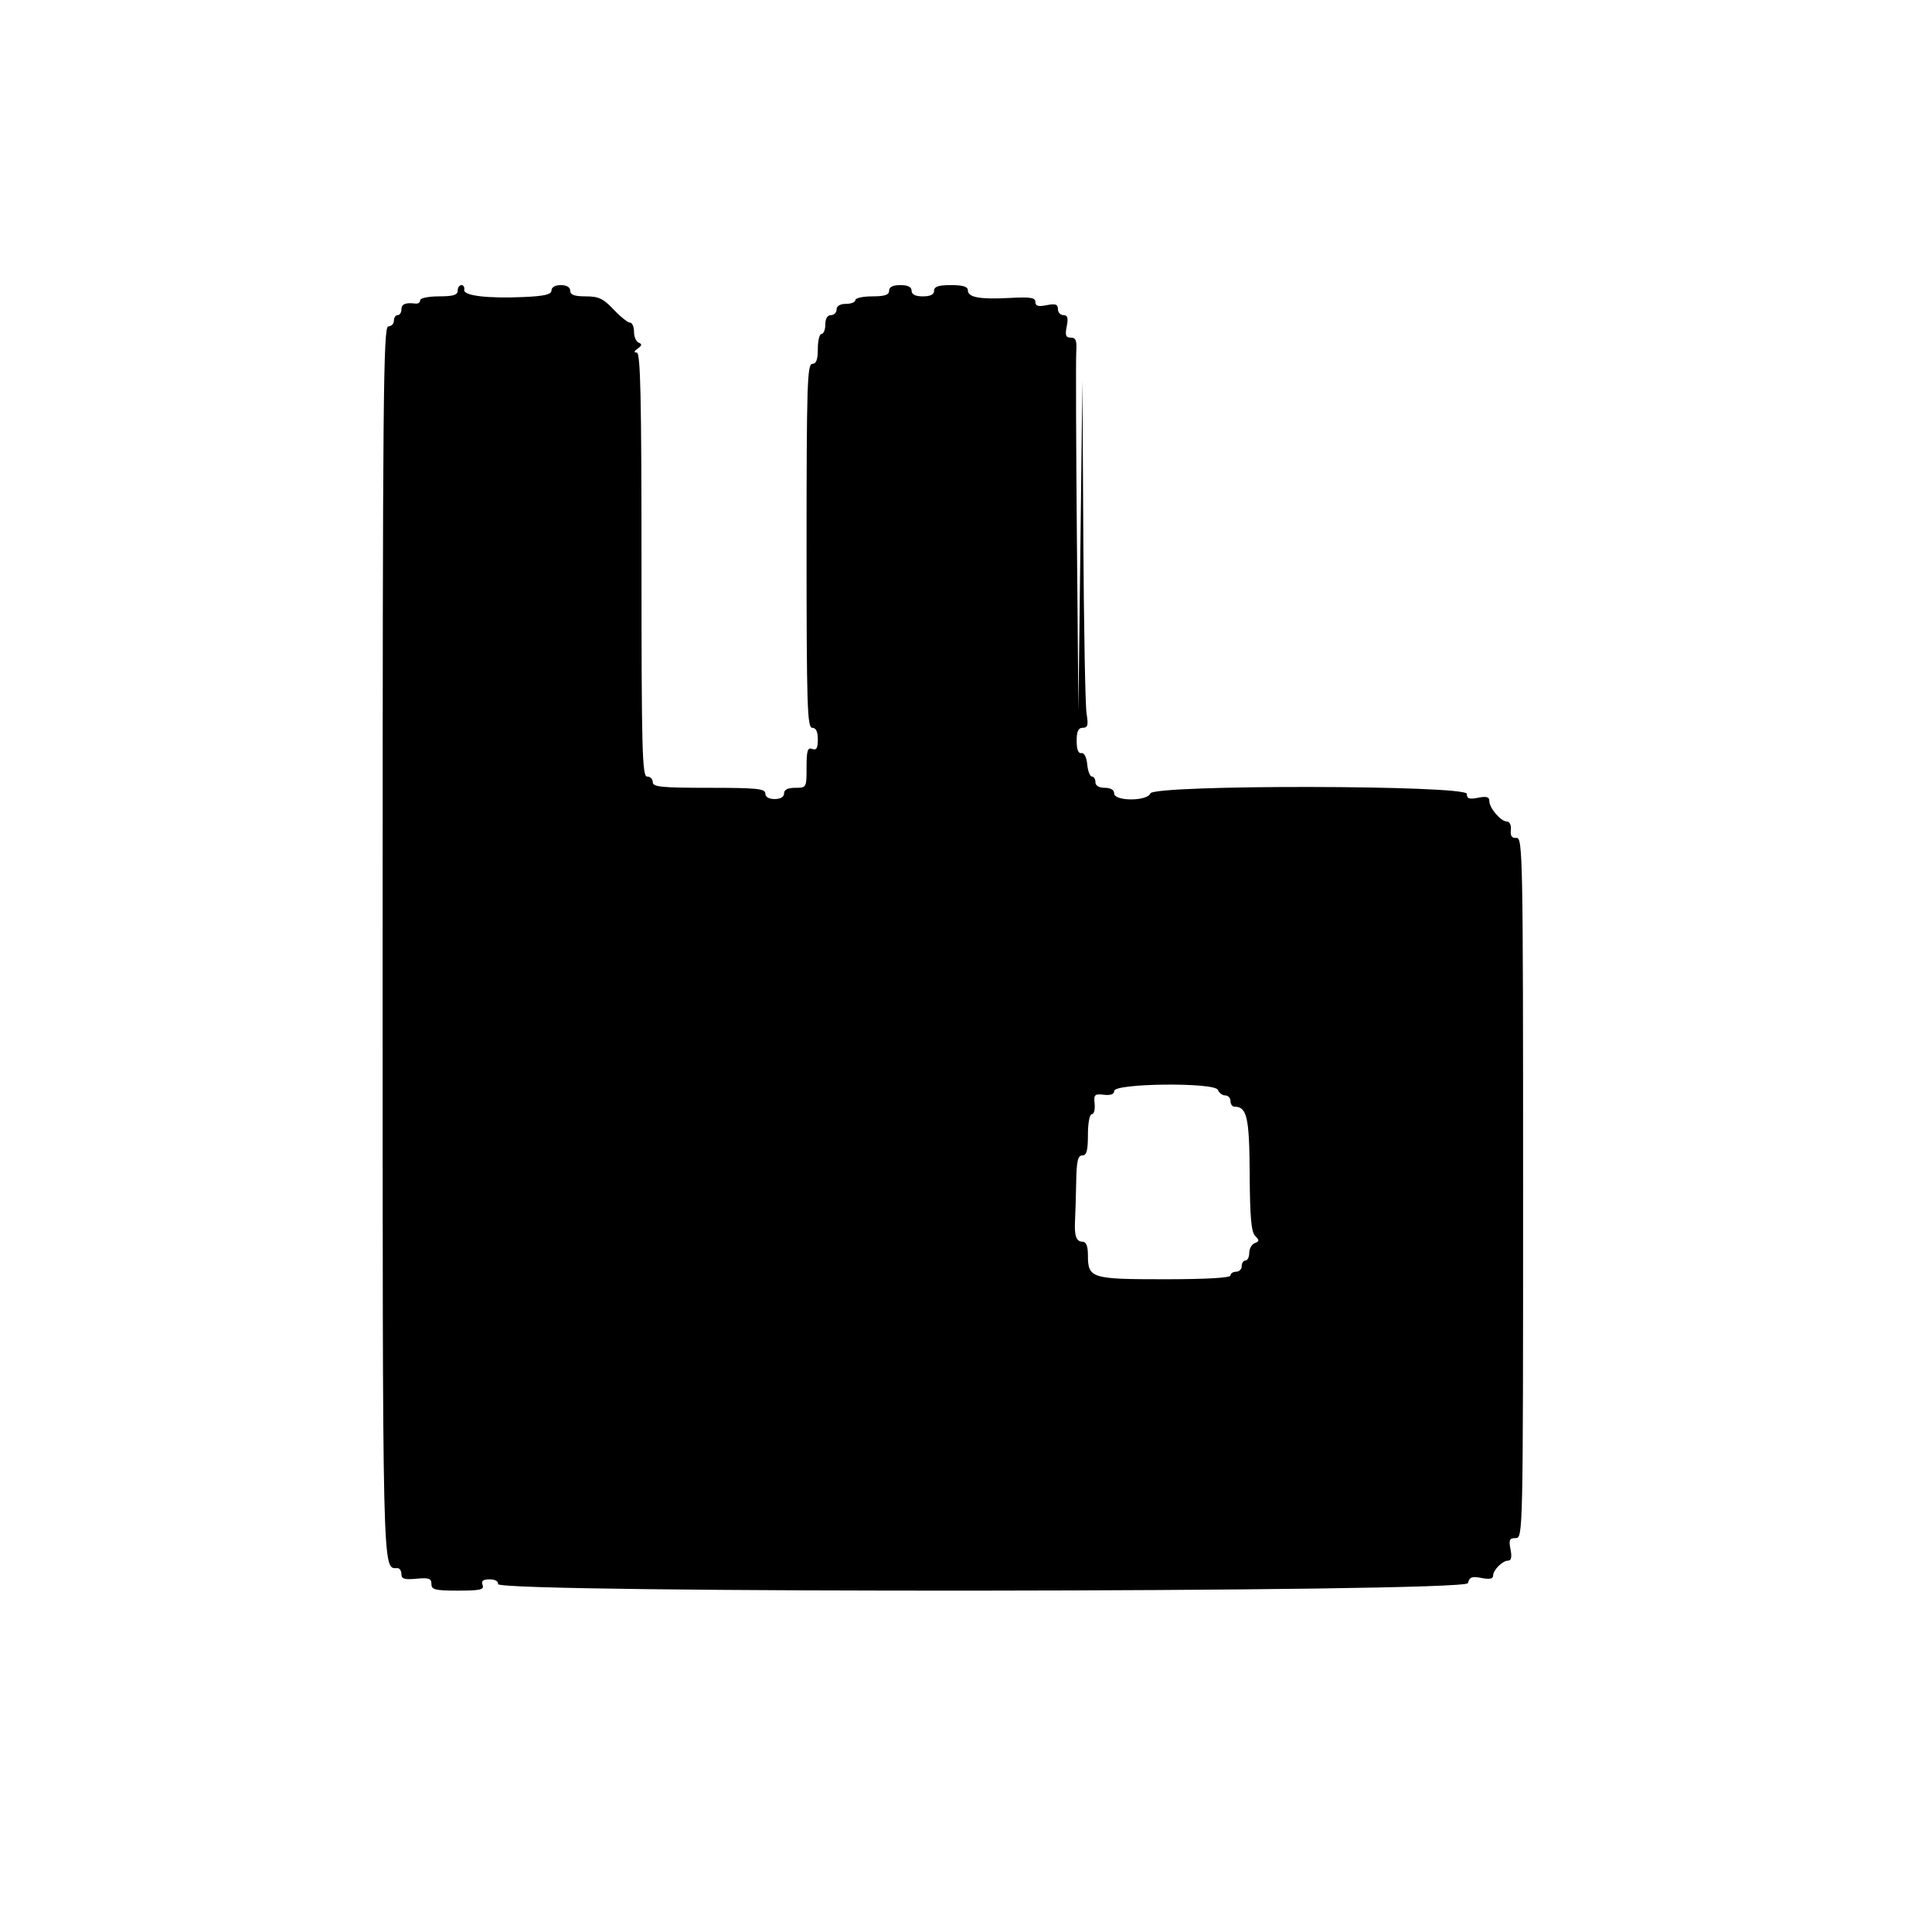 <svg version="1.1" width="515" height="515" xmlns="http://www.w3.org/2000/svg"><g><path d="M122.000 77.500 C 122.000 78.633,120.778 79.000,117.000 79.000 C 114.193 79.000,112.000 79.458,112.000 80.044 C 112.000 80.618,111.438 81.015,110.750 80.925 C 108.118 80.584,107.000 81.053,107.000 82.500 C 107.000 83.325,106.550 84.000,106.000 84.000 C 105.450 84.000,105.000 84.675,105.000 85.500 C 105.000 86.325,104.325 87.000,103.500 87.000 C 102.173 87.000,102.000 105.897,102.000 251.071 C 102.000 423.178,101.878 418.000,105.929 418.000 C 106.518 418.000,107.000 418.722,107.000 419.605 C 107.000 420.874,107.836 421.130,111.000 420.829 C 114.309 420.513,115.000 420.754,115.000 422.224 C 115.000 423.759,115.965 424.000,122.107 424.000 C 128.013 424.000,129.117 423.747,128.638 422.500 C 128.223 421.416,128.748 421.000,130.531 421.000 C 131.973 421.000,132.896 421.520,132.750 422.250 C 132.251 424.747,390.634 424.507,391.287 422.010 C 391.716 420.369,392.362 420.122,394.905 420.631 C 396.985 421.047,398.000 420.858,398.000 420.054 C 398.000 418.509,400.509 416.000,402.054 416.000 C 402.850 416.000,403.049 414.996,402.650 413.000 C 402.145 410.477,402.364 410.000,404.025 410.000 C 405.978 410.000,406.000 408.939,406.000 316.611 C 406.000 228.283,405.905 223.230,404.250 223.361 C 402.999 223.460,402.568 222.858,402.738 221.250 C 402.873 219.976,402.427 219.000,401.710 219.000 C 400.080 219.000,397.000 215.412,397.000 213.514 C 397.000 212.421,396.240 212.202,394.000 212.650 C 391.651 213.120,391.000 212.897,391.000 211.625 C 391.000 209.244,307.551 209.121,306.638 211.500 C 305.824 213.621,297.000 213.621,297.000 211.500 C 297.000 210.567,296.056 210.000,294.500 210.000 C 292.944 210.000,292.000 209.433,292.000 208.500 C 292.000 207.675,291.579 207.000,291.063 207.000 C 290.548 207.000,289.986 205.537,289.813 203.750 C 289.626 201.804,288.998 200.600,288.250 200.750 C 287.440 200.912,287.000 199.767,287.000 197.500 C 287.000 194.931,287.434 194.000,288.631 194.000 C 289.959 194.000,290.147 193.304,289.642 190.250 C 289.301 188.188,288.912 167.375,288.777 144.000 L 288.532 101.500 288.000 145.500 L 287.468 189.500 287.059 143.500 C 286.834 118.200,286.759 95.813,286.892 93.750 C 287.083 90.798,286.775 90.000,285.442 90.000 C 284.095 90.000,283.872 89.388,284.350 87.000 C 284.800 84.751,284.581 84.000,283.475 84.000 C 282.664 84.000,282.000 83.269,282.000 82.375 C 282.000 81.103,281.349 80.880,279.000 81.350 C 276.771 81.796,276.000 81.578,276.000 80.501 C 276.000 79.342,274.647 79.125,269.250 79.419 C 261.212 79.857,258.000 79.279,258.000 77.392 C 258.000 76.409,256.678 76.000,253.500 76.000 C 250.167 76.000,249.000 76.389,249.000 77.500 C 249.000 78.500,248.000 79.000,246.000 79.000 C 244.000 79.000,243.000 78.500,243.000 77.500 C 243.000 76.500,242.000 76.000,240.000 76.000 C 238.000 76.000,237.000 76.500,237.000 77.500 C 237.000 78.611,235.833 79.000,232.500 79.000 C 230.025 79.000,228.000 79.450,228.000 80.000 C 228.000 80.550,226.875 81.000,225.500 81.000 C 223.944 81.000,223.000 81.567,223.000 82.500 C 223.000 83.325,222.325 84.000,221.500 84.000 C 220.567 84.000,220.000 84.944,220.000 86.500 C 220.000 87.875,219.550 89.000,219.000 89.000 C 218.450 89.000,218.000 90.800,218.000 93.000 C 218.000 95.889,217.583 97.000,216.500 97.000 C 215.187 97.000,215.000 103.056,215.000 145.500 C 215.000 187.944,215.187 194.000,216.500 194.000 C 217.511 194.000,218.000 195.012,218.000 197.107 C 218.000 199.458,217.635 200.074,216.500 199.638 C 215.279 199.170,215.000 200.081,215.000 204.531 C 215.000 209.941,214.968 210.000,212.000 210.000 C 210.000 210.000,209.000 210.500,209.000 211.500 C 209.000 212.433,208.056 213.000,206.500 213.000 C 204.944 213.000,204.000 212.433,204.000 211.500 C 204.000 210.233,201.667 210.000,189.000 210.000 C 176.333 210.000,174.000 209.767,174.000 208.500 C 174.000 207.675,173.325 207.000,172.500 207.000 C 171.184 207.000,171.000 200.056,171.000 150.500 C 171.000 105.975,170.735 93.997,169.750 93.985 C 168.903 93.974,168.983 93.628,170.000 92.909 C 171.129 92.110,171.191 91.722,170.250 91.341 C 169.563 91.062,169.000 89.746,169.000 88.417 C 169.000 87.088,168.520 86.000,167.933 86.000 C 167.346 86.000,165.380 84.425,163.565 82.500 C 160.827 79.597,159.559 79.000,156.132 79.000 C 153.126 79.000,152.000 78.591,152.000 77.500 C 152.000 76.567,151.056 76.000,149.500 76.000 C 148.006 76.000,147.000 76.572,147.000 77.421 C 147.000 78.488,145.194 78.924,139.750 79.171 C 129.984 79.614,123.434 78.828,123.750 77.250 C 123.888 76.563,123.550 76.000,123.000 76.000 C 122.450 76.000,122.000 76.675,122.000 77.500 M324.650 290.529 C 324.960 291.338,325.841 292.000,326.607 292.000 C 327.373 292.000,328.000 292.675,328.000 293.500 C 328.000 294.325,328.482 295.000,329.071 295.000 C 332.400 295.000,333.040 297.844,333.120 312.977 C 333.180 324.352,333.537 328.394,334.574 329.431 C 335.740 330.597,335.725 330.892,334.474 331.371 C 333.663 331.683,333.000 332.851,333.000 333.969 C 333.000 335.086,332.550 336.000,332.000 336.000 C 331.450 336.000,331.000 336.675,331.000 337.500 C 331.000 338.325,330.325 339.000,329.500 339.000 C 328.675 339.000,328.000 339.450,328.000 340.000 C 328.000 340.629,321.476 341.000,310.429 341.000 C 290.818 341.000,290.000 340.743,290.000 334.571 C 290.000 332.185,289.538 331.000,288.607 331.000 C 286.882 331.000,286.332 329.451,286.568 325.250 C 286.668 323.462,286.806 318.850,286.875 315.000 C 286.973 309.500,287.321 308.000,288.500 308.000 C 289.652 308.000,290.000 306.722,290.000 302.500 C 290.000 299.366,290.447 297.000,291.038 297.000 C 291.609 297.000,291.946 295.762,291.788 294.250 C 291.530 291.784,291.784 291.533,294.250 291.822 C 296.036 292.030,297.000 291.676,297.000 290.810 C 297.000 288.742,323.859 288.470,324.650 290.529 " stroke="none" fill-rule="evenodd"></path></g></svg>